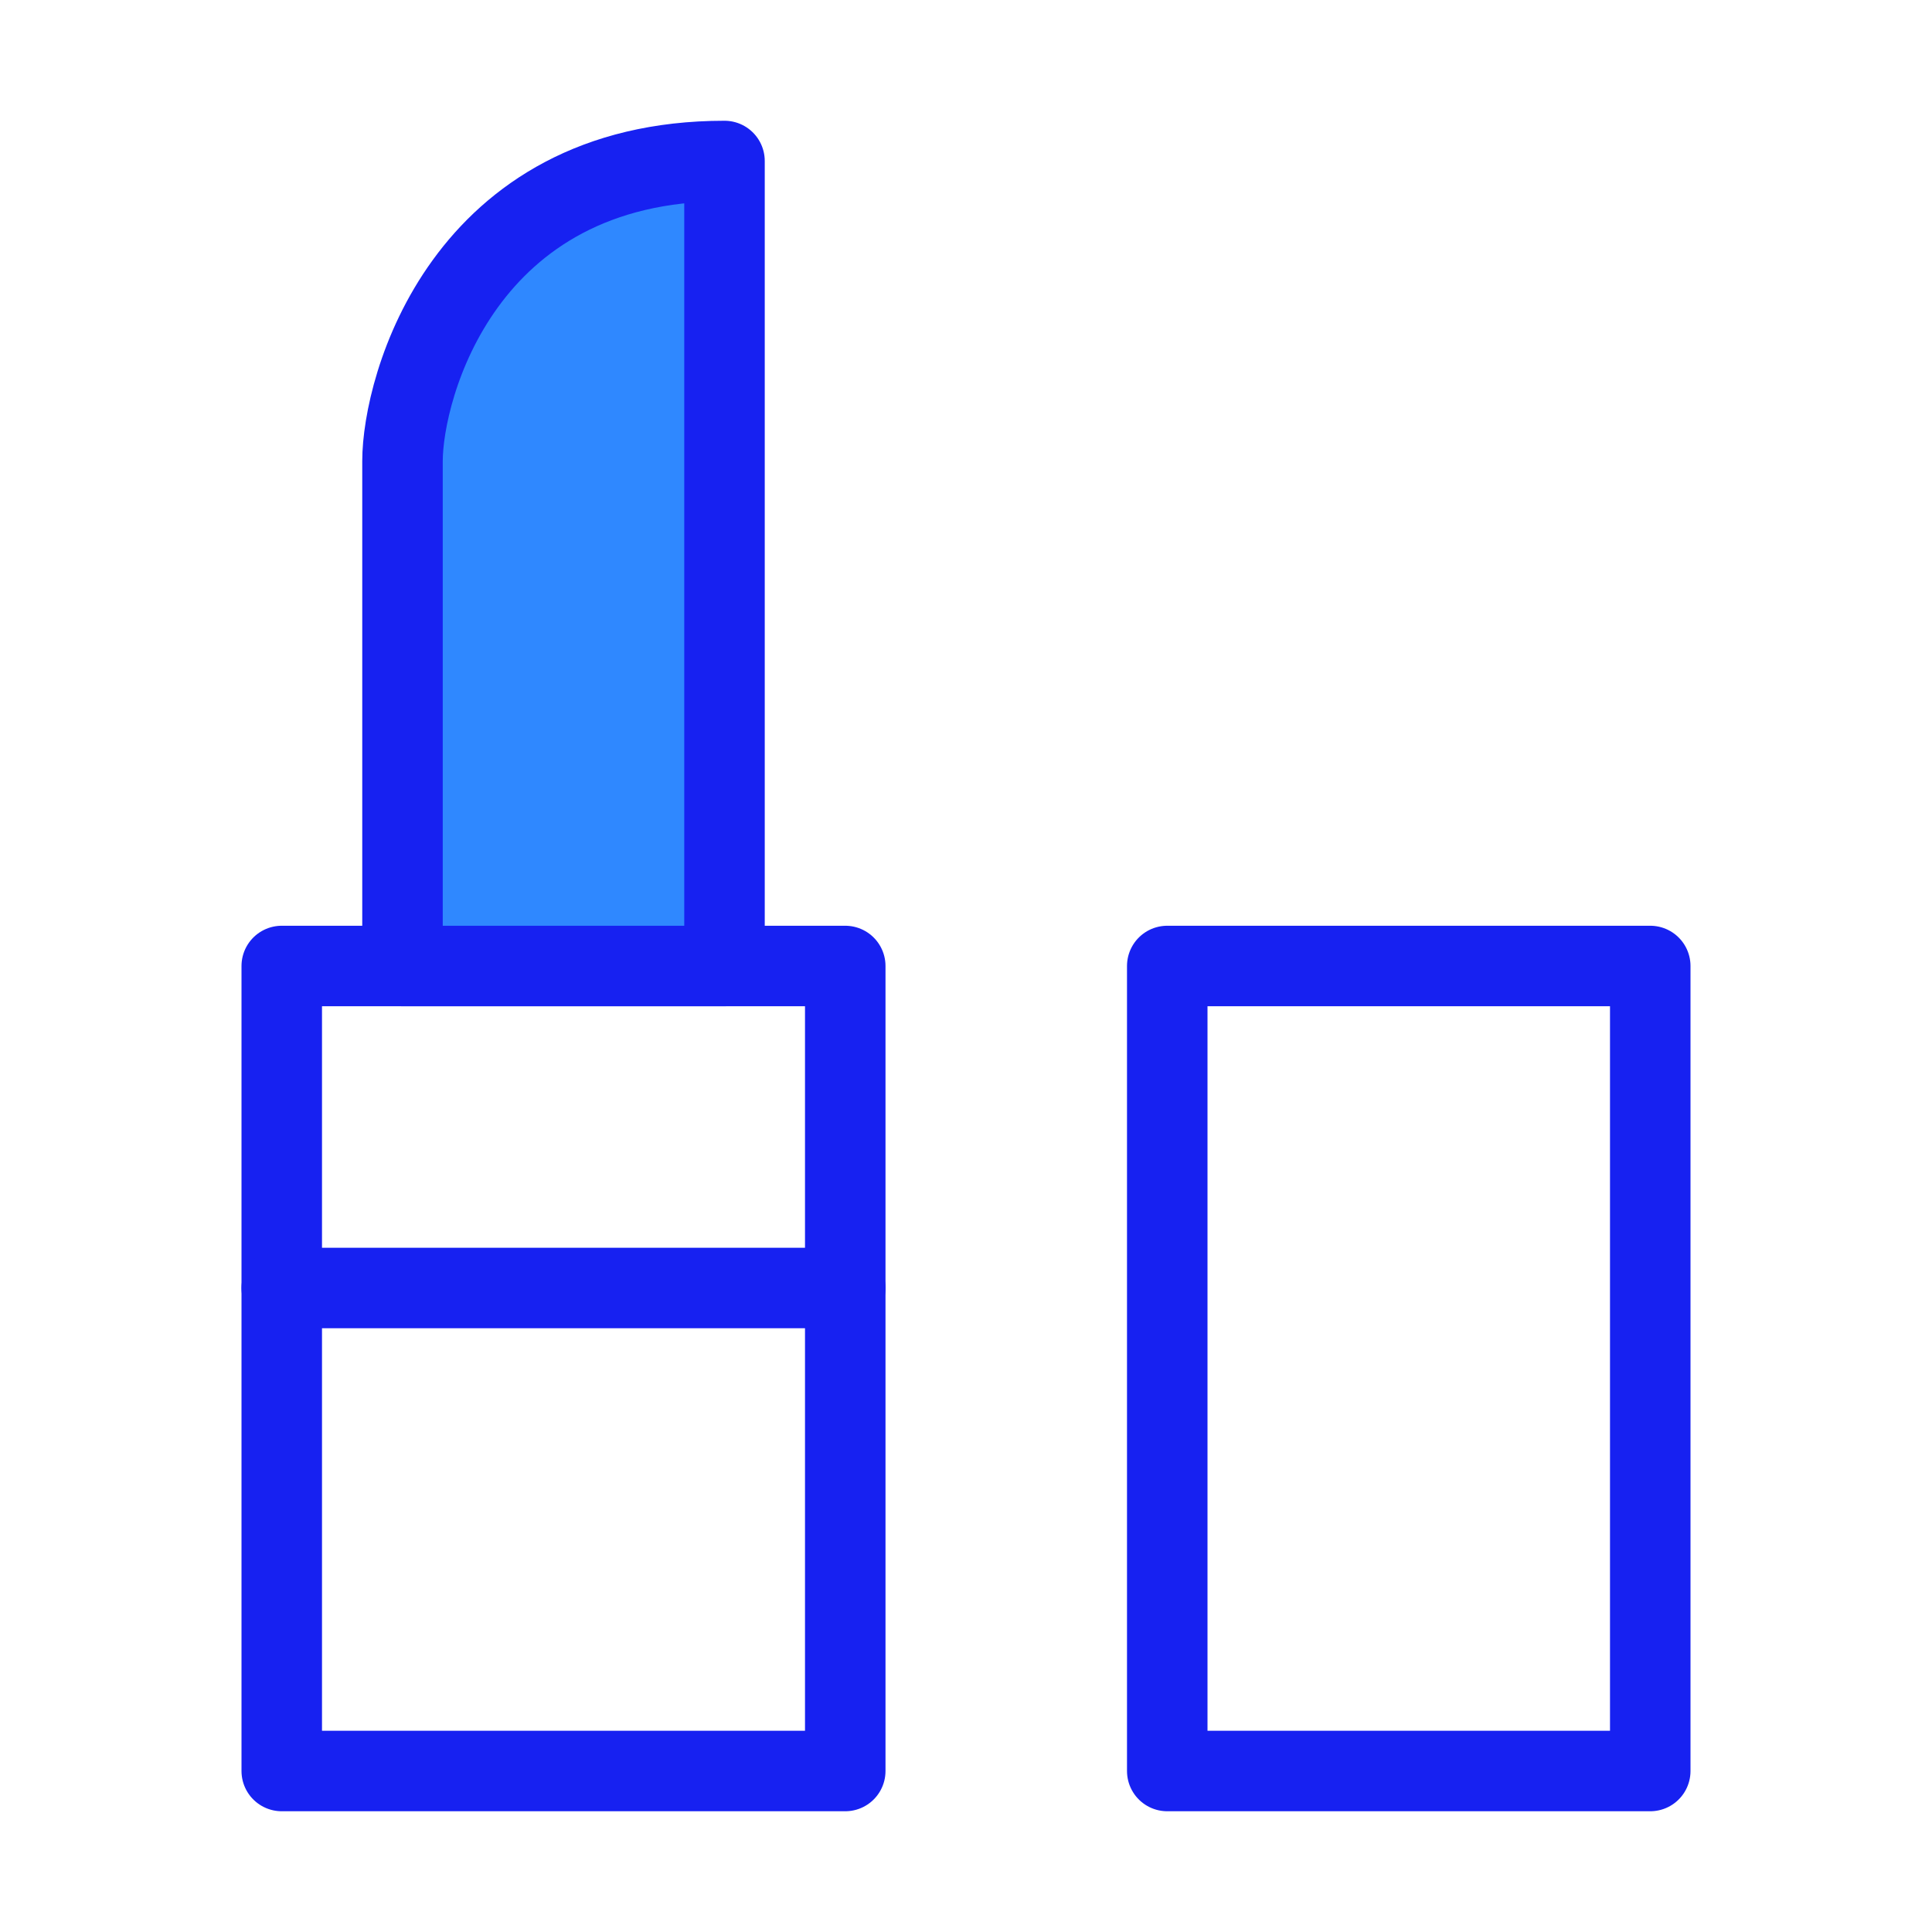 <?xml version="1.0" encoding="UTF-8"?><svg width="24" height="24" viewBox="0 0 48 48" fill="none" xmlns="http://www.w3.org/2000/svg"><rect x="29" y="24" width="12" height="20" stroke="#1721F1" stroke-width="2" stroke-linecap="round" stroke-linejoin="round"/><rect x="7" y="24" width="14" height="20" stroke="#1721F1" stroke-width="2" stroke-linecap="round" stroke-linejoin="round"/><path d="M10 11.454V24H18V4C11.5 4 10 9.636 10 11.454Z" fill="#2F88FF" stroke="#1721F1" stroke-width="2" stroke-linecap="round" stroke-linejoin="round"/><path d="M7 32L21 32" stroke="#1721F1" stroke-width="2" stroke-linecap="round" stroke-linejoin="round"/></svg>